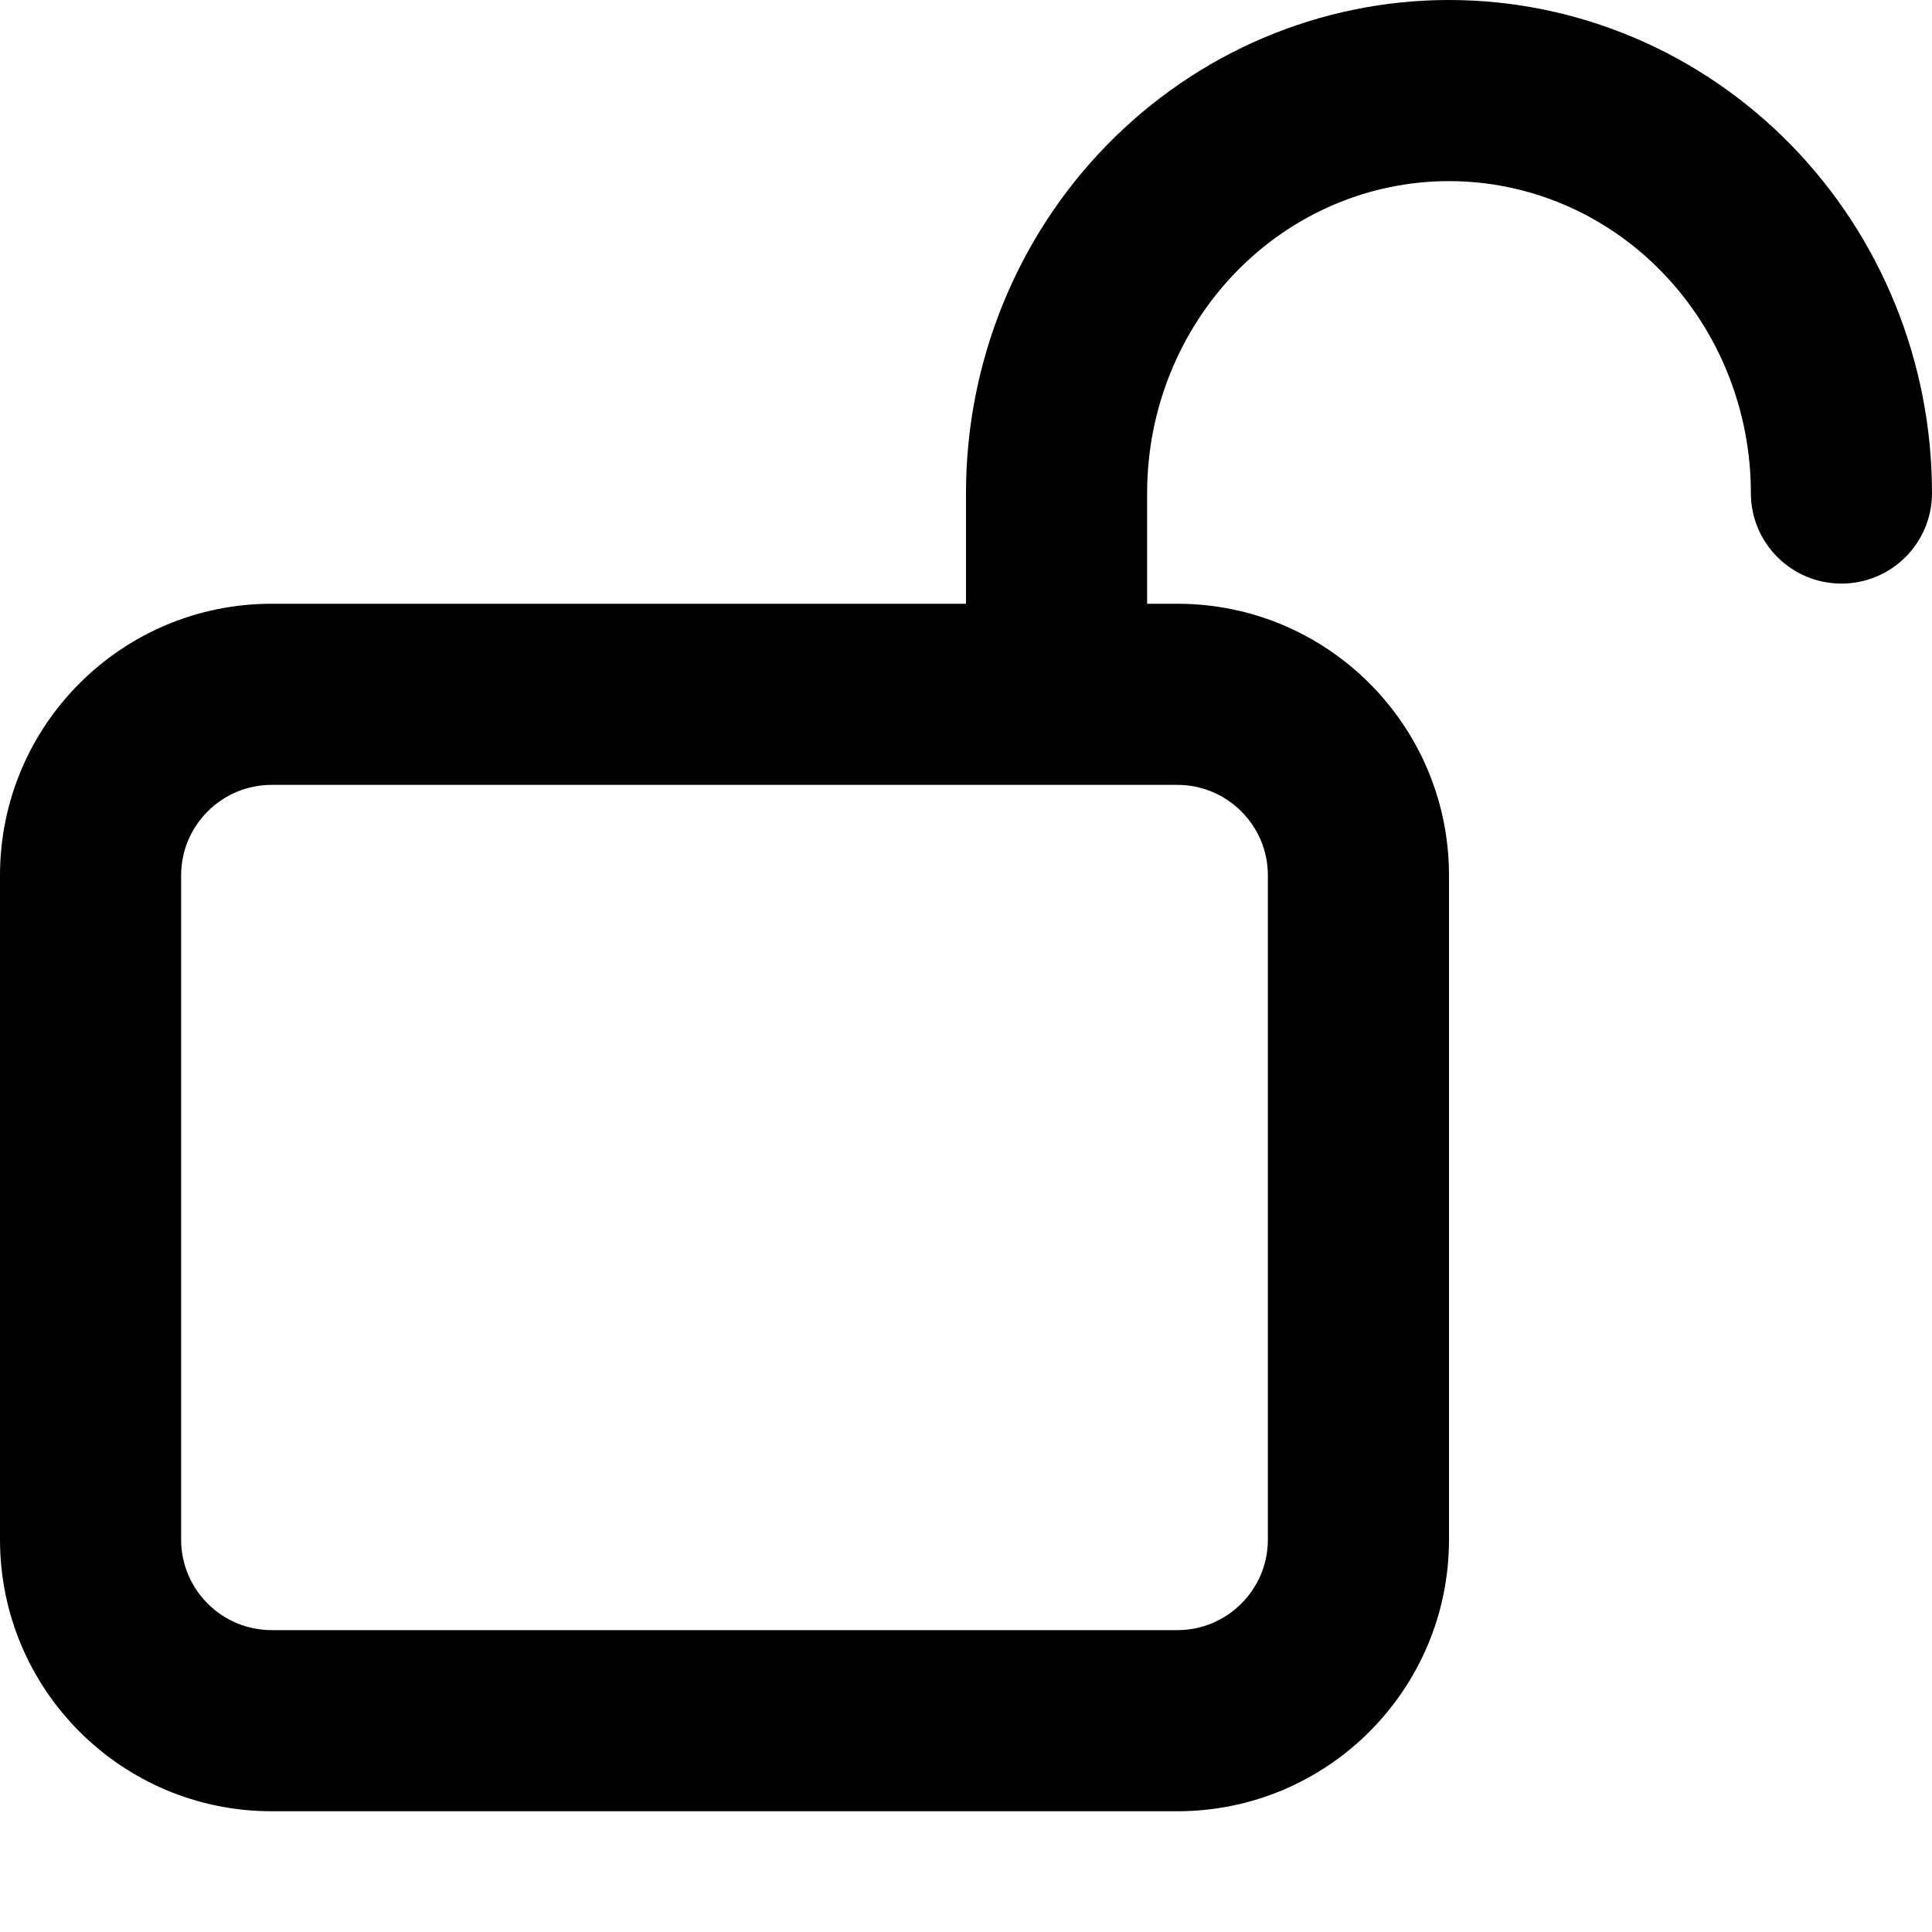 <svg width="16" height="16" viewBox="0 0 16 16" fill="none" xmlns="http://www.w3.org/2000/svg">
<g id="size=16">
<path id="Union" fill-rule="evenodd" clip-rule="evenodd" d="M10.239 2.25C10.709 1.767 11.343 1.5 12 1.5C12.657 1.5 13.291 1.767 13.761 2.25C14.232 2.733 14.5 3.392 14.5 4.083C14.5 4.498 14.836 4.833 15.25 4.833C15.664 4.833 16 4.498 16 4.083C16 3.006 15.583 1.97 14.835 1.203C14.086 0.435 13.067 0 12 0C10.933 0 9.914 0.435 9.165 1.203C8.417 1.97 8 3.006 8 4.083V5H2.25C1.007 5 0 6.007 0 7.25V12.75C0 13.993 1.007 15 2.25 15H9.75C10.993 15 12 13.993 12 12.75V7.25C12 6.007 10.993 5 9.75 5H9.5V4.083C9.5 3.392 9.768 2.733 10.239 2.25ZM1.5 7.25C1.5 6.836 1.836 6.5 2.25 6.5H9.75C10.164 6.5 10.5 6.836 10.5 7.25V12.75C10.5 13.164 10.164 13.5 9.75 13.5H2.25C1.836 13.5 1.5 13.164 1.5 12.75V7.25Z" fill="#000001"/>
</g>
</svg>
